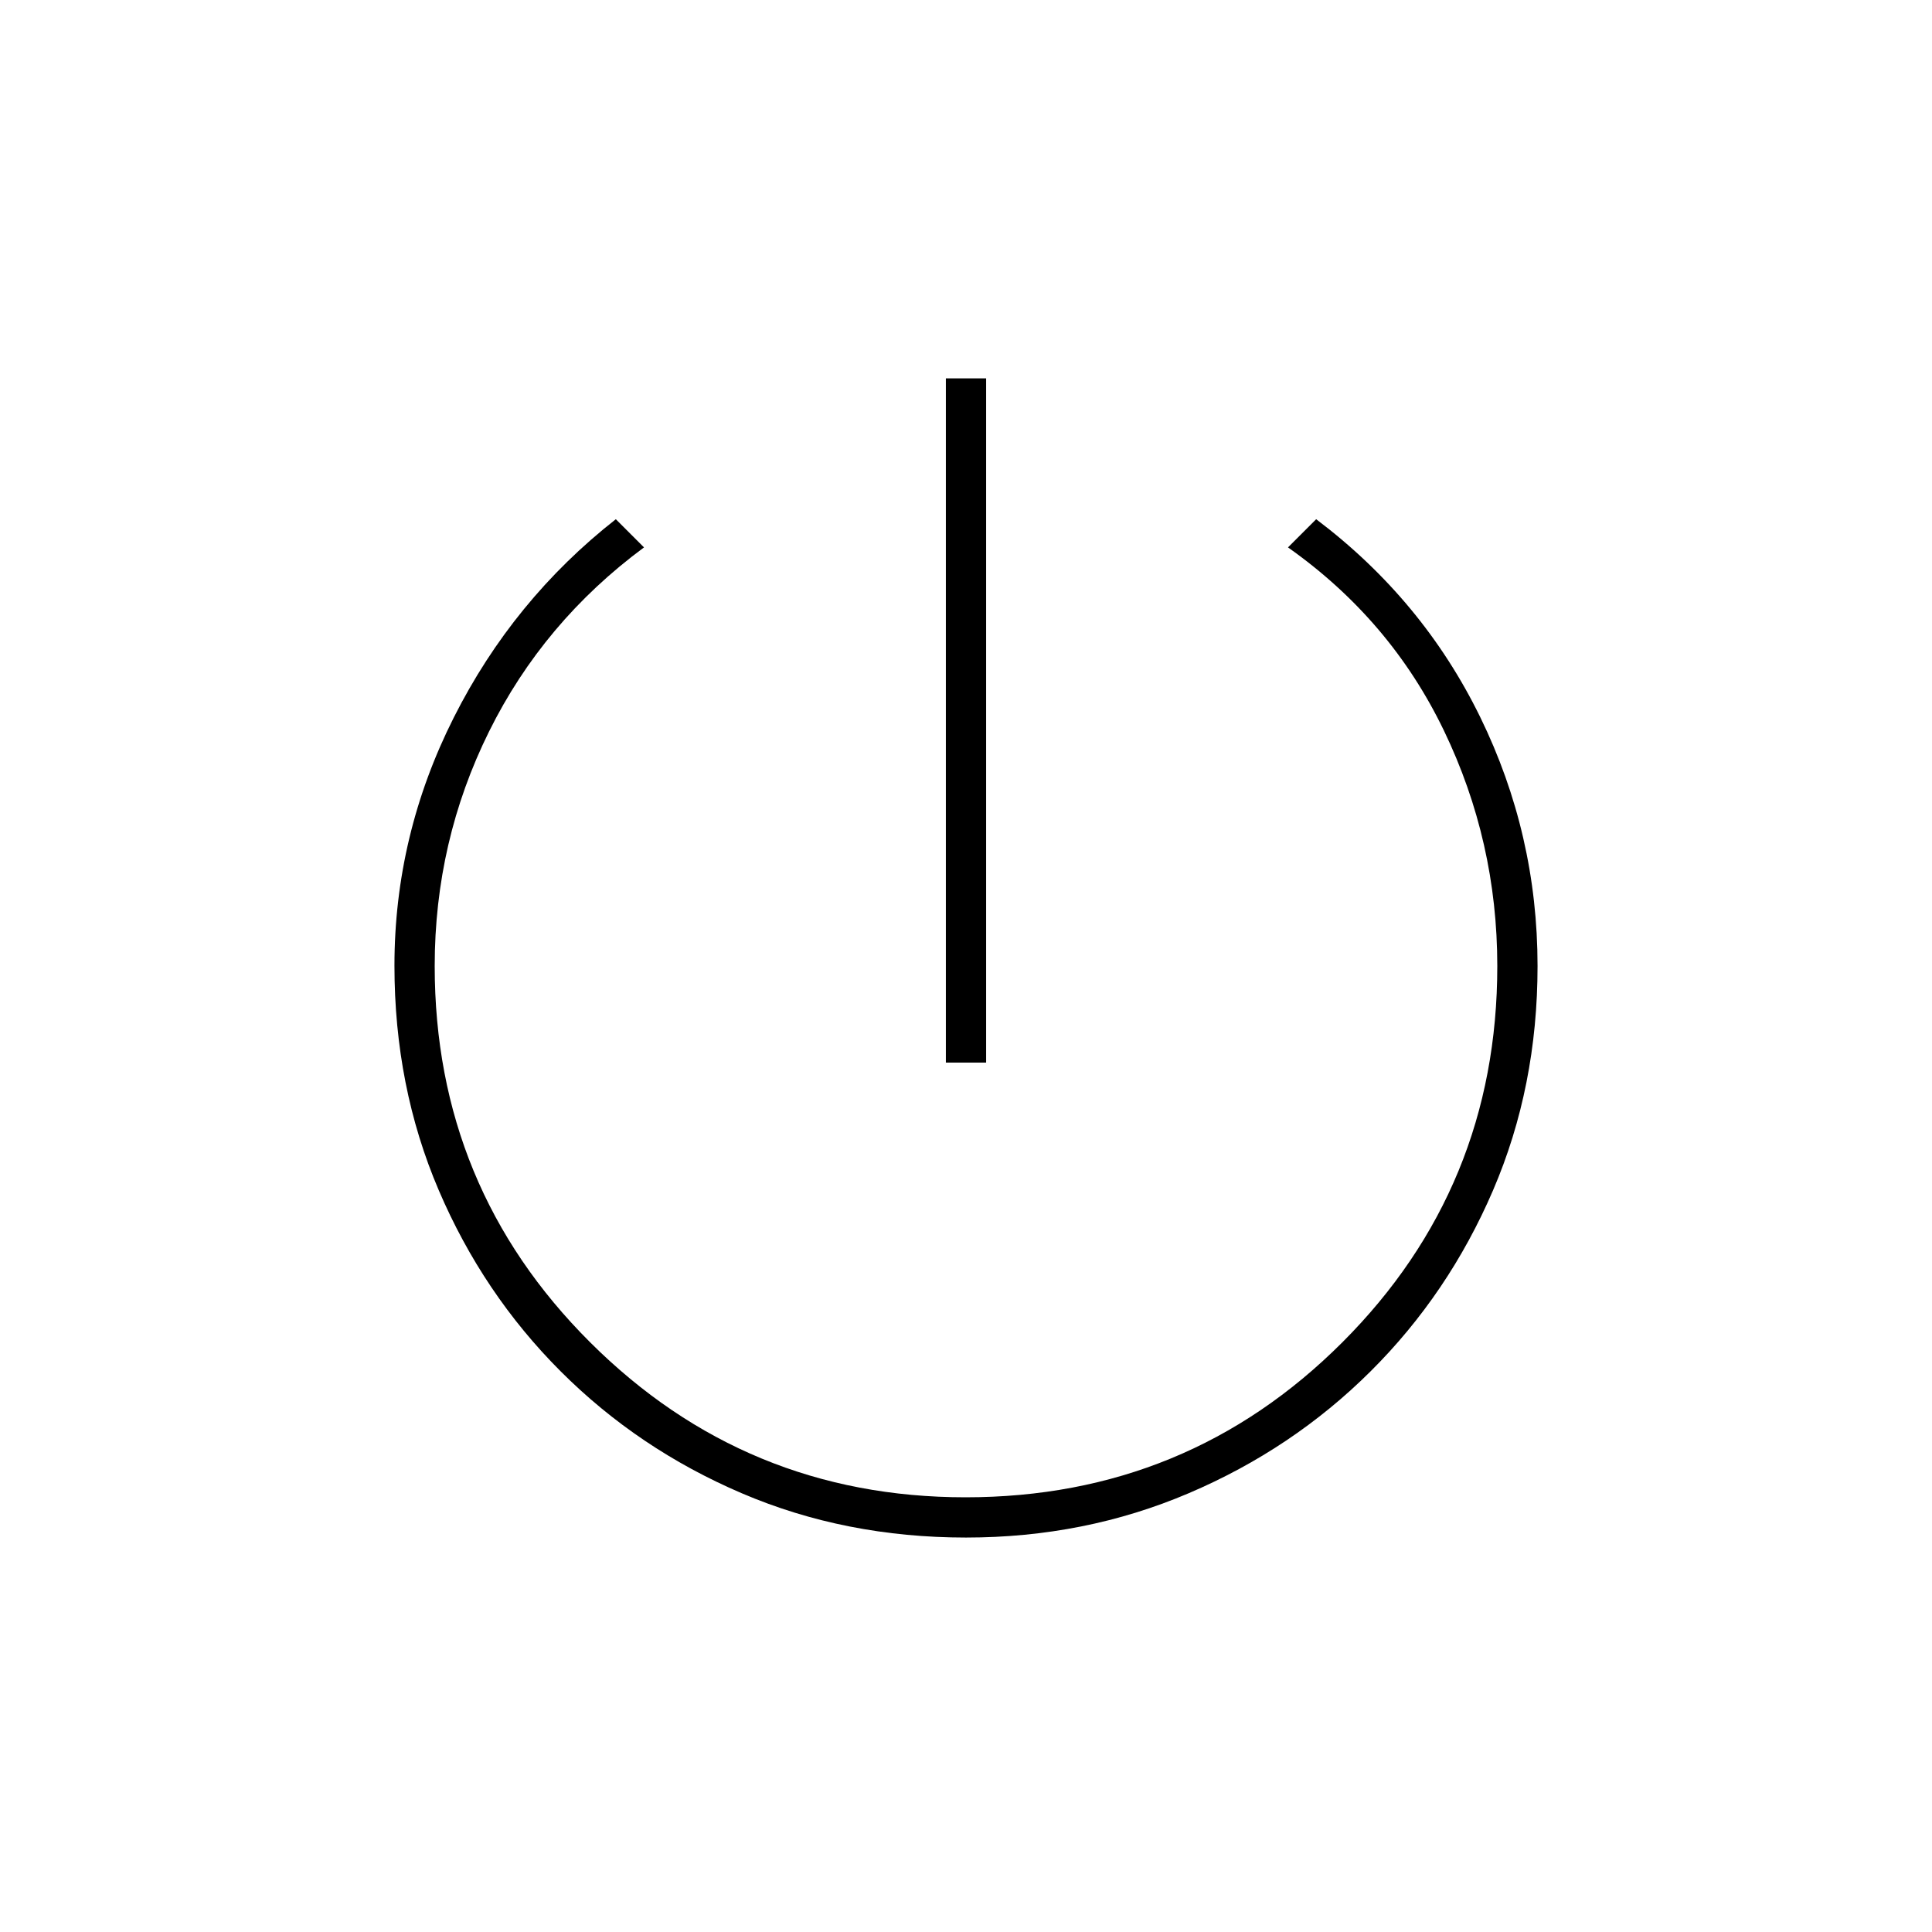 <svg xmlns="http://www.w3.org/2000/svg" height="20" viewBox="0 -960 960 960" width="20"><path d="M470-432v-340h20v340h-20Zm10 236q-60 0-111.42-22.01-51.42-22-89.99-60.58-38.58-38.57-60.58-89.99Q196-420 196-480.16q0-64.84 29.5-123.34T306-702l14 14q-50 37-77 91.5T216-480q0 110 77.25 187t186.53 77Q590-216 667-293t77-187q0-61.84-26.5-116.92T640-688l14-14q53 40 81.5 98.3T764-480q0 60-22.1 111.42t-60.87 89.99q-38.76 38.58-90.4 60.58Q539-196 480-196Z"/></svg>